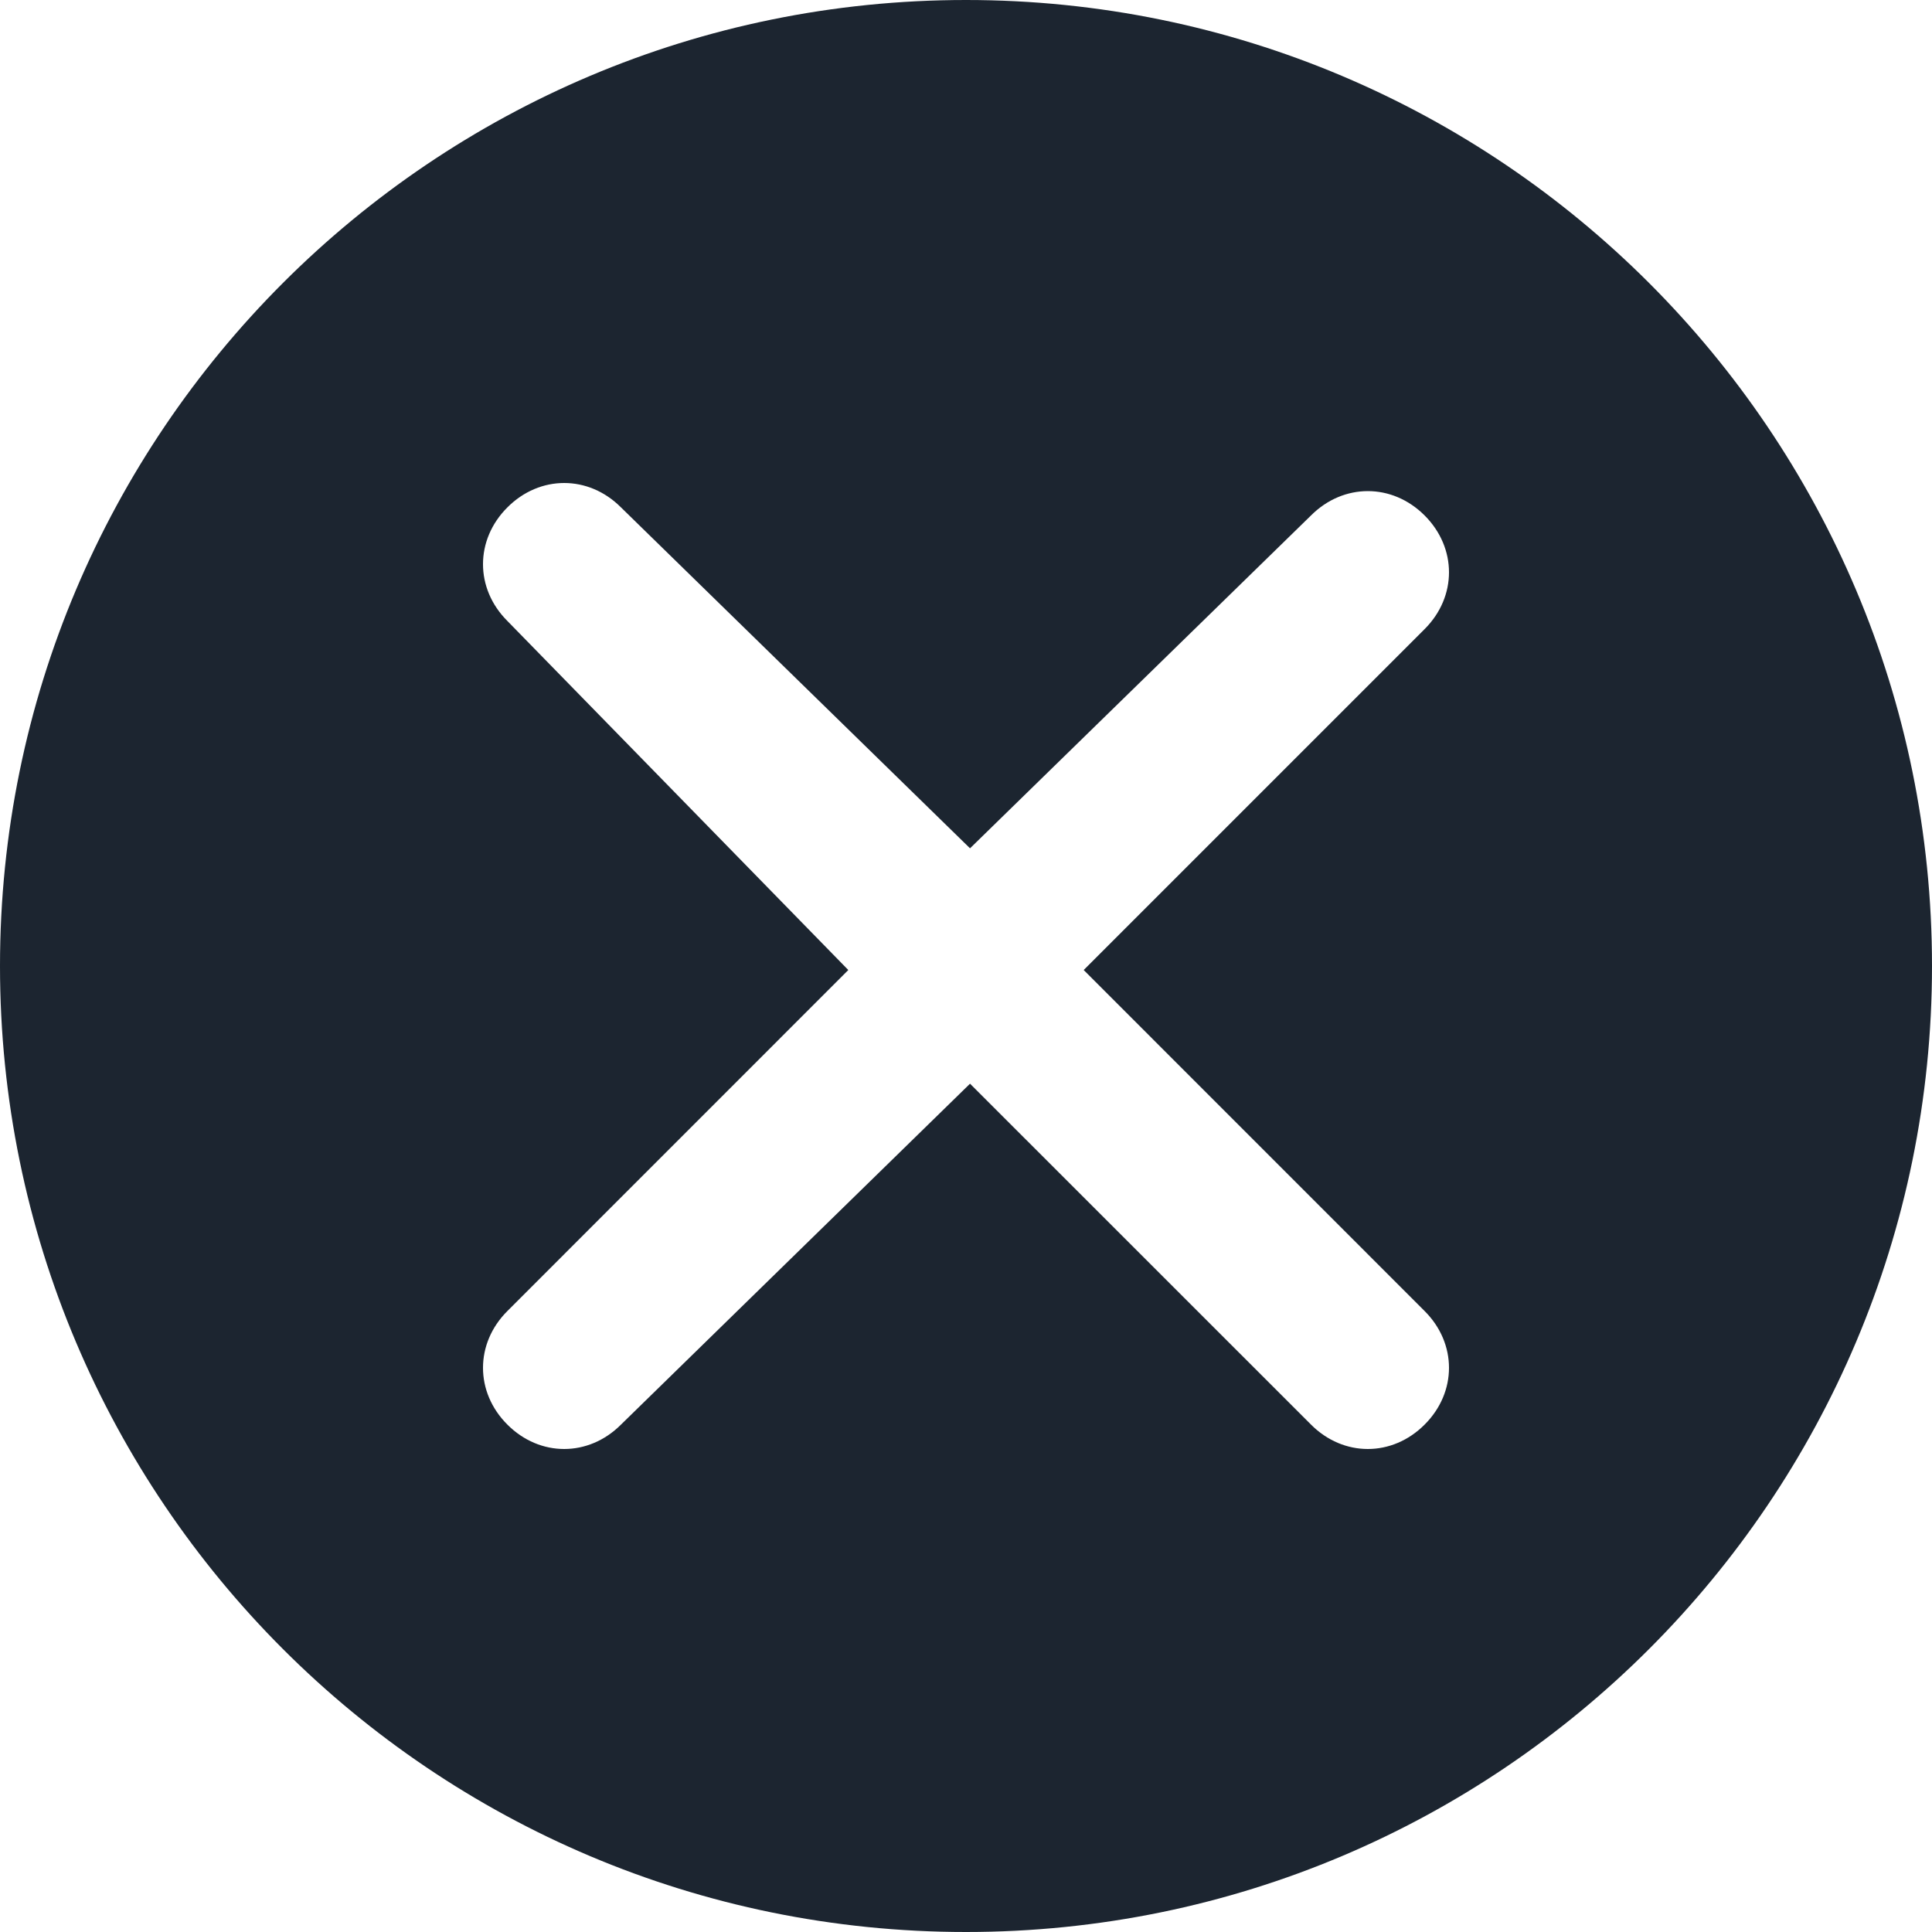 <?xml version="1.0" encoding="UTF-8"?>
<svg width="24px" height="24px" viewBox="0 0 24 24" version="1.1" xmlns="http://www.w3.org/2000/svg" xmlns:xlink="http://www.w3.org/1999/xlink">
    <title>Close X</title>
    <g id="Icons---In-Use-(ME)" stroke="none" stroke-width="1" fill="none" fill-rule="evenodd">
        <g id="Icons" transform="translate(-541, -274)">
            <g id="Close-X" transform="translate(541, 274)">
                <path d="M12,0 C18.627,0 24,5.373 24,12 C24,18.627 18.627,24 12,24 C5.373,24 0,18.627 0,12 C0,5.373 5.373,0 12,0 Z M6.303,6.303 C5.899,6.706 5.899,7.311 6.303,7.714 L10.538,12.05 L6.303,16.286 C5.899,16.689 5.899,17.294 6.303,17.697 C6.706,18.101 7.311,18.101 7.714,17.697 L12.05,13.462 L16.286,17.697 C16.689,18.101 17.294,18.101 17.697,17.697 C18.101,17.294 18.101,16.689 17.697,16.286 L13.462,12.05 L17.697,7.815 C18.101,7.412 18.101,6.807 17.697,6.403 C17.294,6 16.689,6 16.286,6.403 L12.05,10.538 L7.714,6.303 C7.311,5.899 6.706,5.899 6.303,6.303 Z" id="Combined-Shape" fill="#1C2530"></path>
                <g id="Close-X---Gray-@2x" transform="translate(6, 6)">
                    <rect id="Rectangle-3" x="0" y="0" width="12" height="12"></rect>
                </g>
            </g>
        </g>
    </g>
</svg>